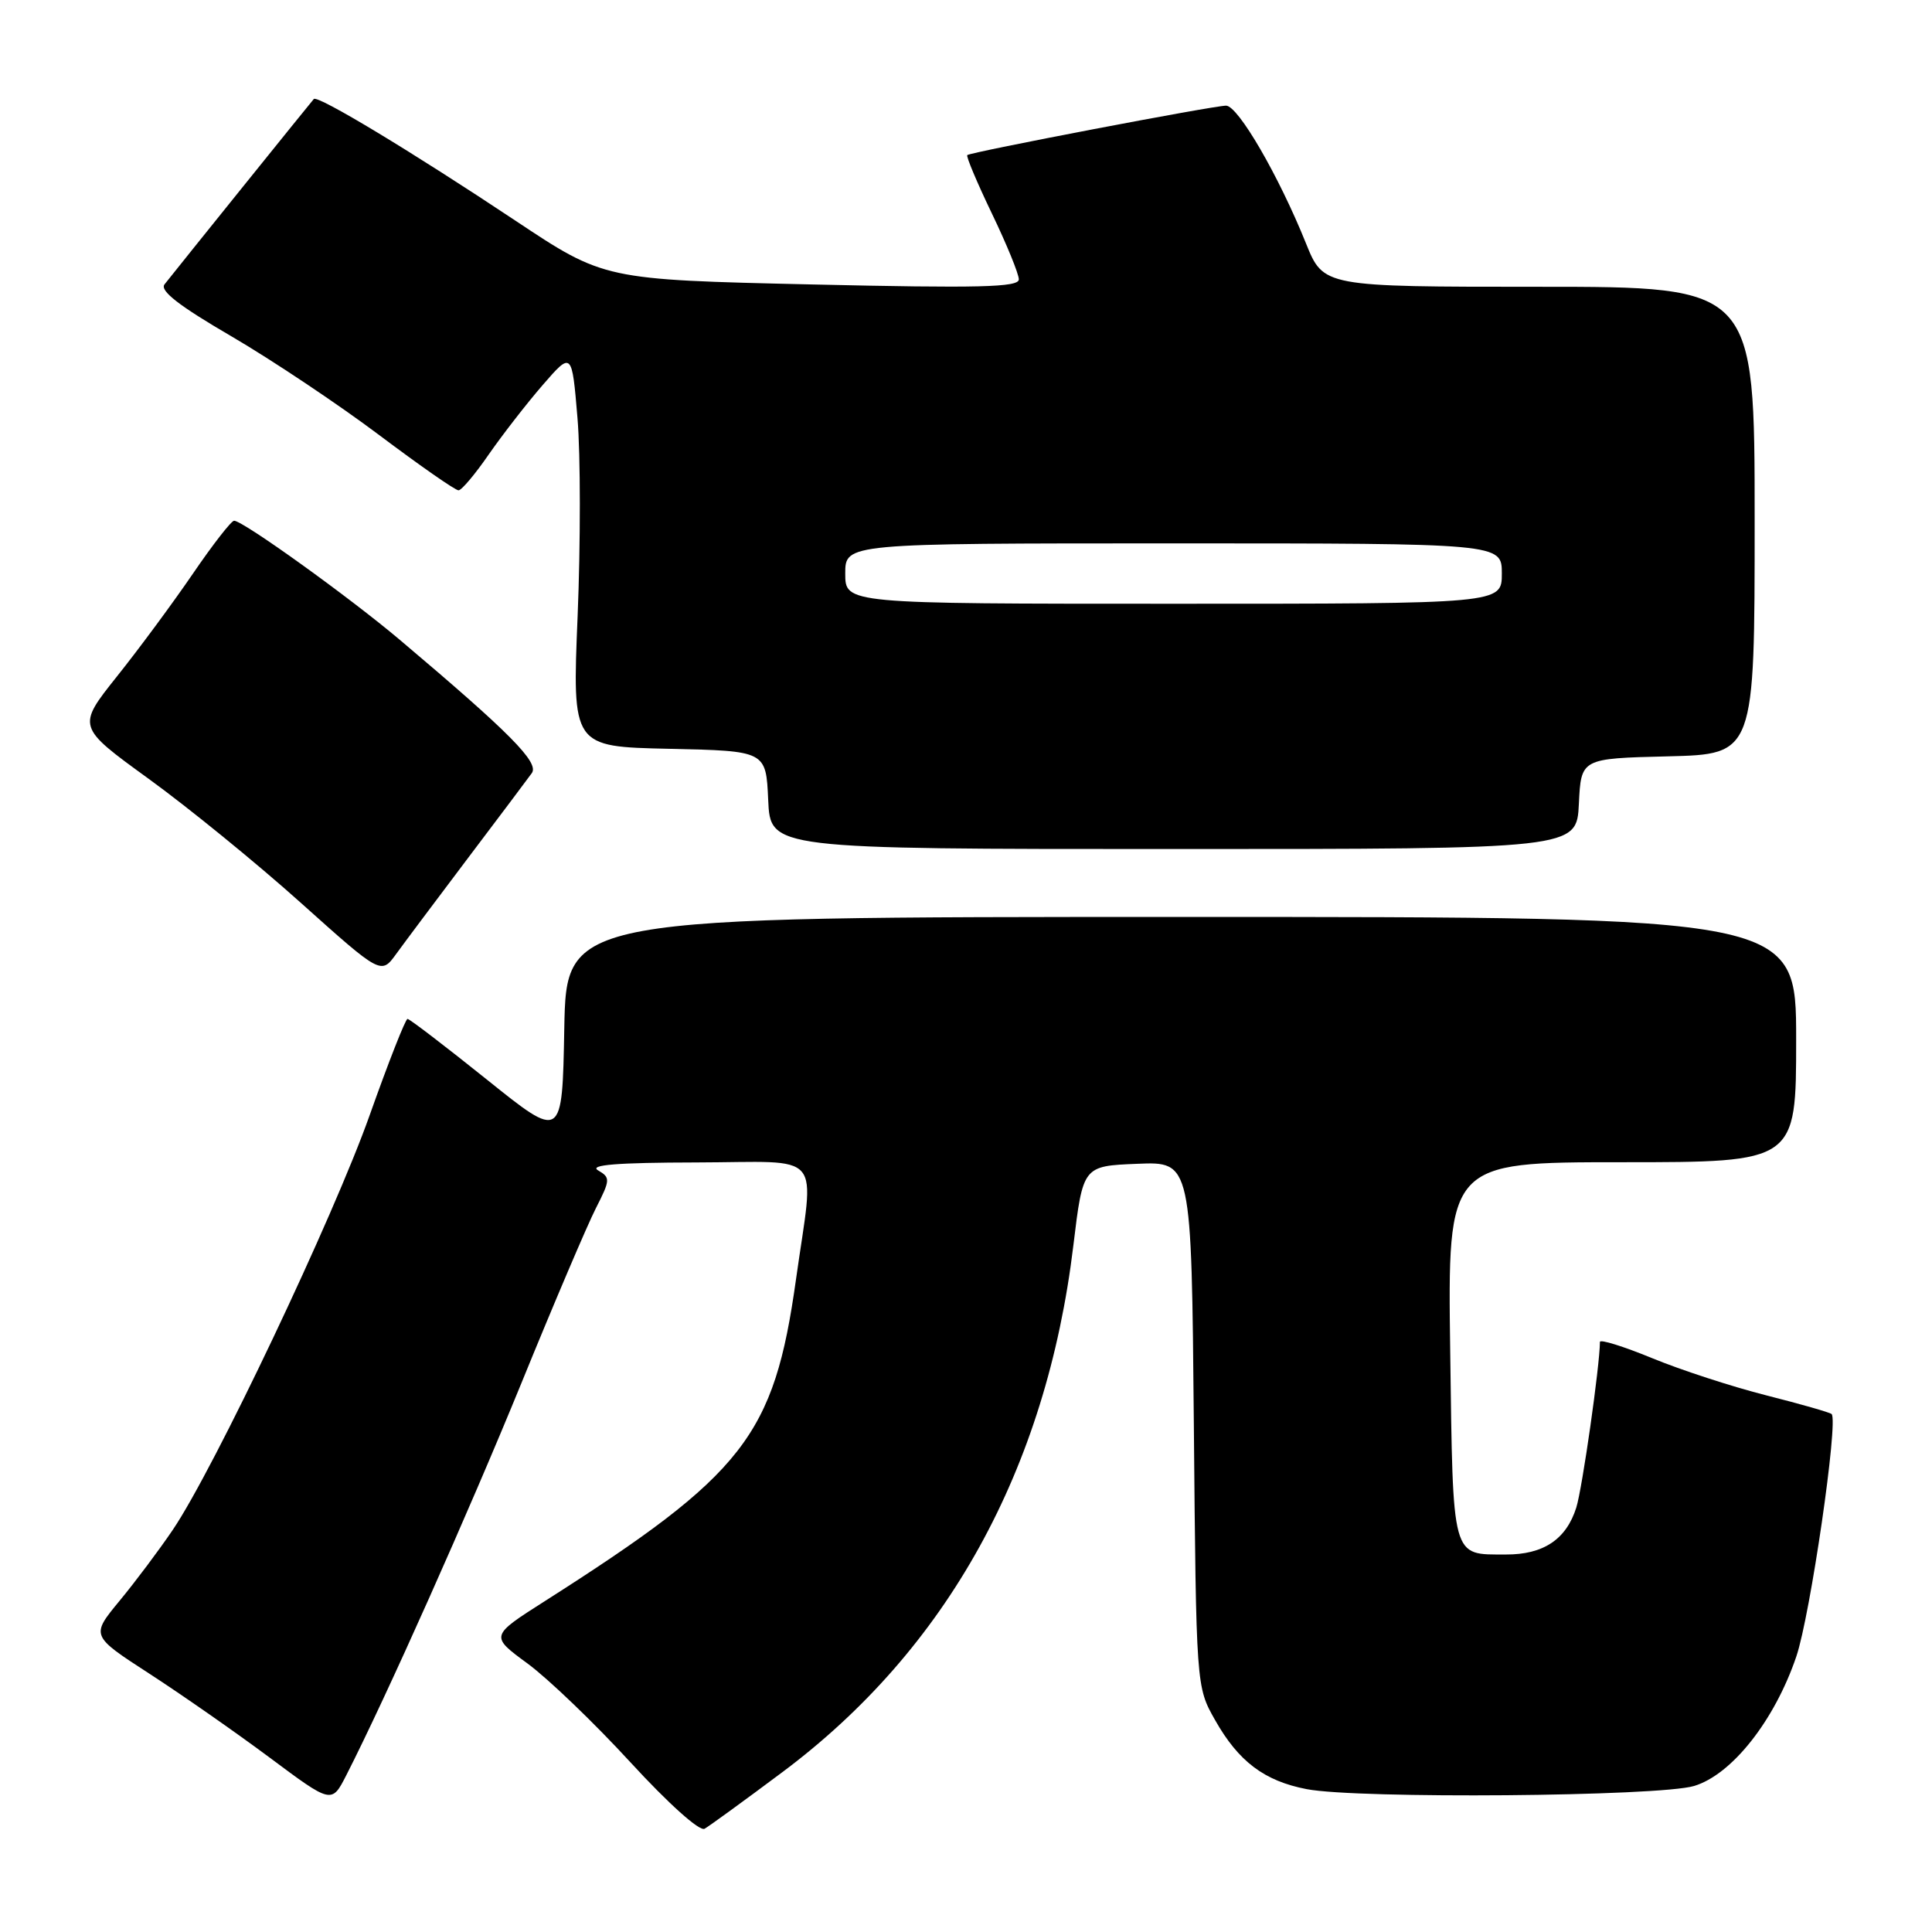 <?xml version="1.0" encoding="UTF-8" standalone="no"?>
<!DOCTYPE svg PUBLIC "-//W3C//DTD SVG 1.1//EN" "http://www.w3.org/Graphics/SVG/1.1/DTD/svg11.dtd" >
<svg xmlns="http://www.w3.org/2000/svg" xmlns:xlink="http://www.w3.org/1999/xlink" version="1.1" viewBox="0 0 256 256">
 <g >
 <path fill="currentColor"
d=" M 103.60 234.87 C 125.49 218.55 138.65 194.73 142.23 165.00 C 143.50 154.50 143.50 154.50 150.69 154.21 C 157.88 153.91 157.88 153.91 158.19 188.71 C 158.50 223.50 158.50 223.50 161.00 227.91 C 164.11 233.41 167.53 235.99 173.14 237.07 C 179.91 238.38 219.82 238.05 224.48 236.65 C 229.49 235.14 235.14 227.98 238.02 219.50 C 239.87 214.07 243.62 188.29 242.70 187.37 C 242.49 187.16 238.61 186.05 234.07 184.90 C 229.53 183.75 222.71 181.53 218.91 179.96 C 215.11 178.40 212.00 177.43 212.00 177.81 C 211.98 180.98 209.67 197.18 208.87 199.75 C 207.54 203.98 204.51 206.00 199.53 205.98 C 192.28 205.96 192.54 206.90 192.16 179.04 C 191.82 154.00 191.82 154.00 214.91 154.00 C 238.00 154.00 238.00 154.00 238.00 137.75 C 238.00 121.50 238.00 121.50 156.52 121.50 C 75.05 121.50 75.05 121.50 74.77 136.29 C 74.50 151.07 74.50 151.07 64.50 143.04 C 59.00 138.63 54.27 135.01 54.00 135.01 C 53.73 135.01 51.48 140.73 49.00 147.72 C 44.23 161.21 28.32 194.72 22.89 202.72 C 21.11 205.35 17.94 209.58 15.84 212.12 C 12.03 216.74 12.03 216.74 19.76 221.75 C 24.02 224.51 31.20 229.52 35.73 232.89 C 43.95 239.02 43.95 239.02 45.89 235.22 C 51.16 224.89 62.05 200.49 69.08 183.29 C 73.39 172.72 77.84 162.28 78.96 160.09 C 80.88 156.32 80.89 156.04 79.25 155.08 C 78.00 154.35 81.76 154.05 92.25 154.03 C 109.47 153.99 107.91 152.16 105.47 169.55 C 102.56 190.30 98.66 195.29 72.22 212.14 C 64.93 216.78 64.93 216.78 69.91 220.43 C 72.64 222.44 78.79 228.34 83.55 233.53 C 88.58 239.00 92.70 242.70 93.36 242.32 C 93.99 241.96 98.60 238.61 103.60 234.87 Z  M 62.00 113.71 C 66.12 108.26 69.94 103.18 70.47 102.44 C 71.47 101.04 67.60 97.13 53.00 84.80 C 46.29 79.13 32.20 69.00 31.02 69.00 C 30.65 69.00 28.20 72.15 25.57 76.00 C 22.94 79.85 18.40 86.00 15.48 89.65 C 10.19 96.30 10.19 96.30 19.69 103.19 C 24.92 106.98 34.00 114.37 39.85 119.62 C 50.50 129.16 50.50 129.16 52.50 126.40 C 53.60 124.88 57.88 119.17 62.00 113.71 Z  M 209.21 106.50 C 209.50 100.50 209.50 100.50 221.00 100.22 C 232.50 99.94 232.50 99.94 232.50 68.97 C 232.50 38.00 232.50 38.00 203.93 38.00 C 175.37 38.00 175.37 38.00 173.05 32.25 C 169.45 23.30 164.05 14.00 162.46 14.00 C 160.80 14.00 128.67 20.14 128.17 20.55 C 127.99 20.70 129.45 24.17 131.42 28.27 C 133.39 32.36 135.00 36.30 135.00 37.02 C 135.00 38.07 129.78 38.20 107.52 37.69 C 80.05 37.06 80.05 37.06 68.27 29.22 C 54.55 20.09 42.09 12.57 41.58 13.12 C 41.24 13.49 23.65 35.33 21.80 37.68 C 21.14 38.52 23.72 40.52 30.69 44.58 C 36.08 47.73 44.89 53.62 50.26 57.66 C 55.62 61.69 60.35 64.99 60.76 64.97 C 61.17 64.96 62.97 62.82 64.76 60.22 C 66.56 57.63 69.77 53.49 71.90 51.03 C 75.78 46.56 75.78 46.56 76.52 55.40 C 76.93 60.26 76.93 72.05 76.54 81.59 C 75.82 98.94 75.82 98.94 88.66 99.22 C 101.50 99.50 101.50 99.50 101.79 106.00 C 102.08 112.50 102.08 112.50 155.50 112.50 C 208.92 112.50 208.92 112.50 209.21 106.50 Z  M 112.00 76.00 C 112.00 72.00 112.00 72.00 155.50 72.00 C 199.00 72.00 199.00 72.00 199.00 76.00 C 199.00 80.00 199.00 80.00 155.50 80.00 C 112.00 80.00 112.00 80.00 112.00 76.00 Z "/>
</g>
</svg>